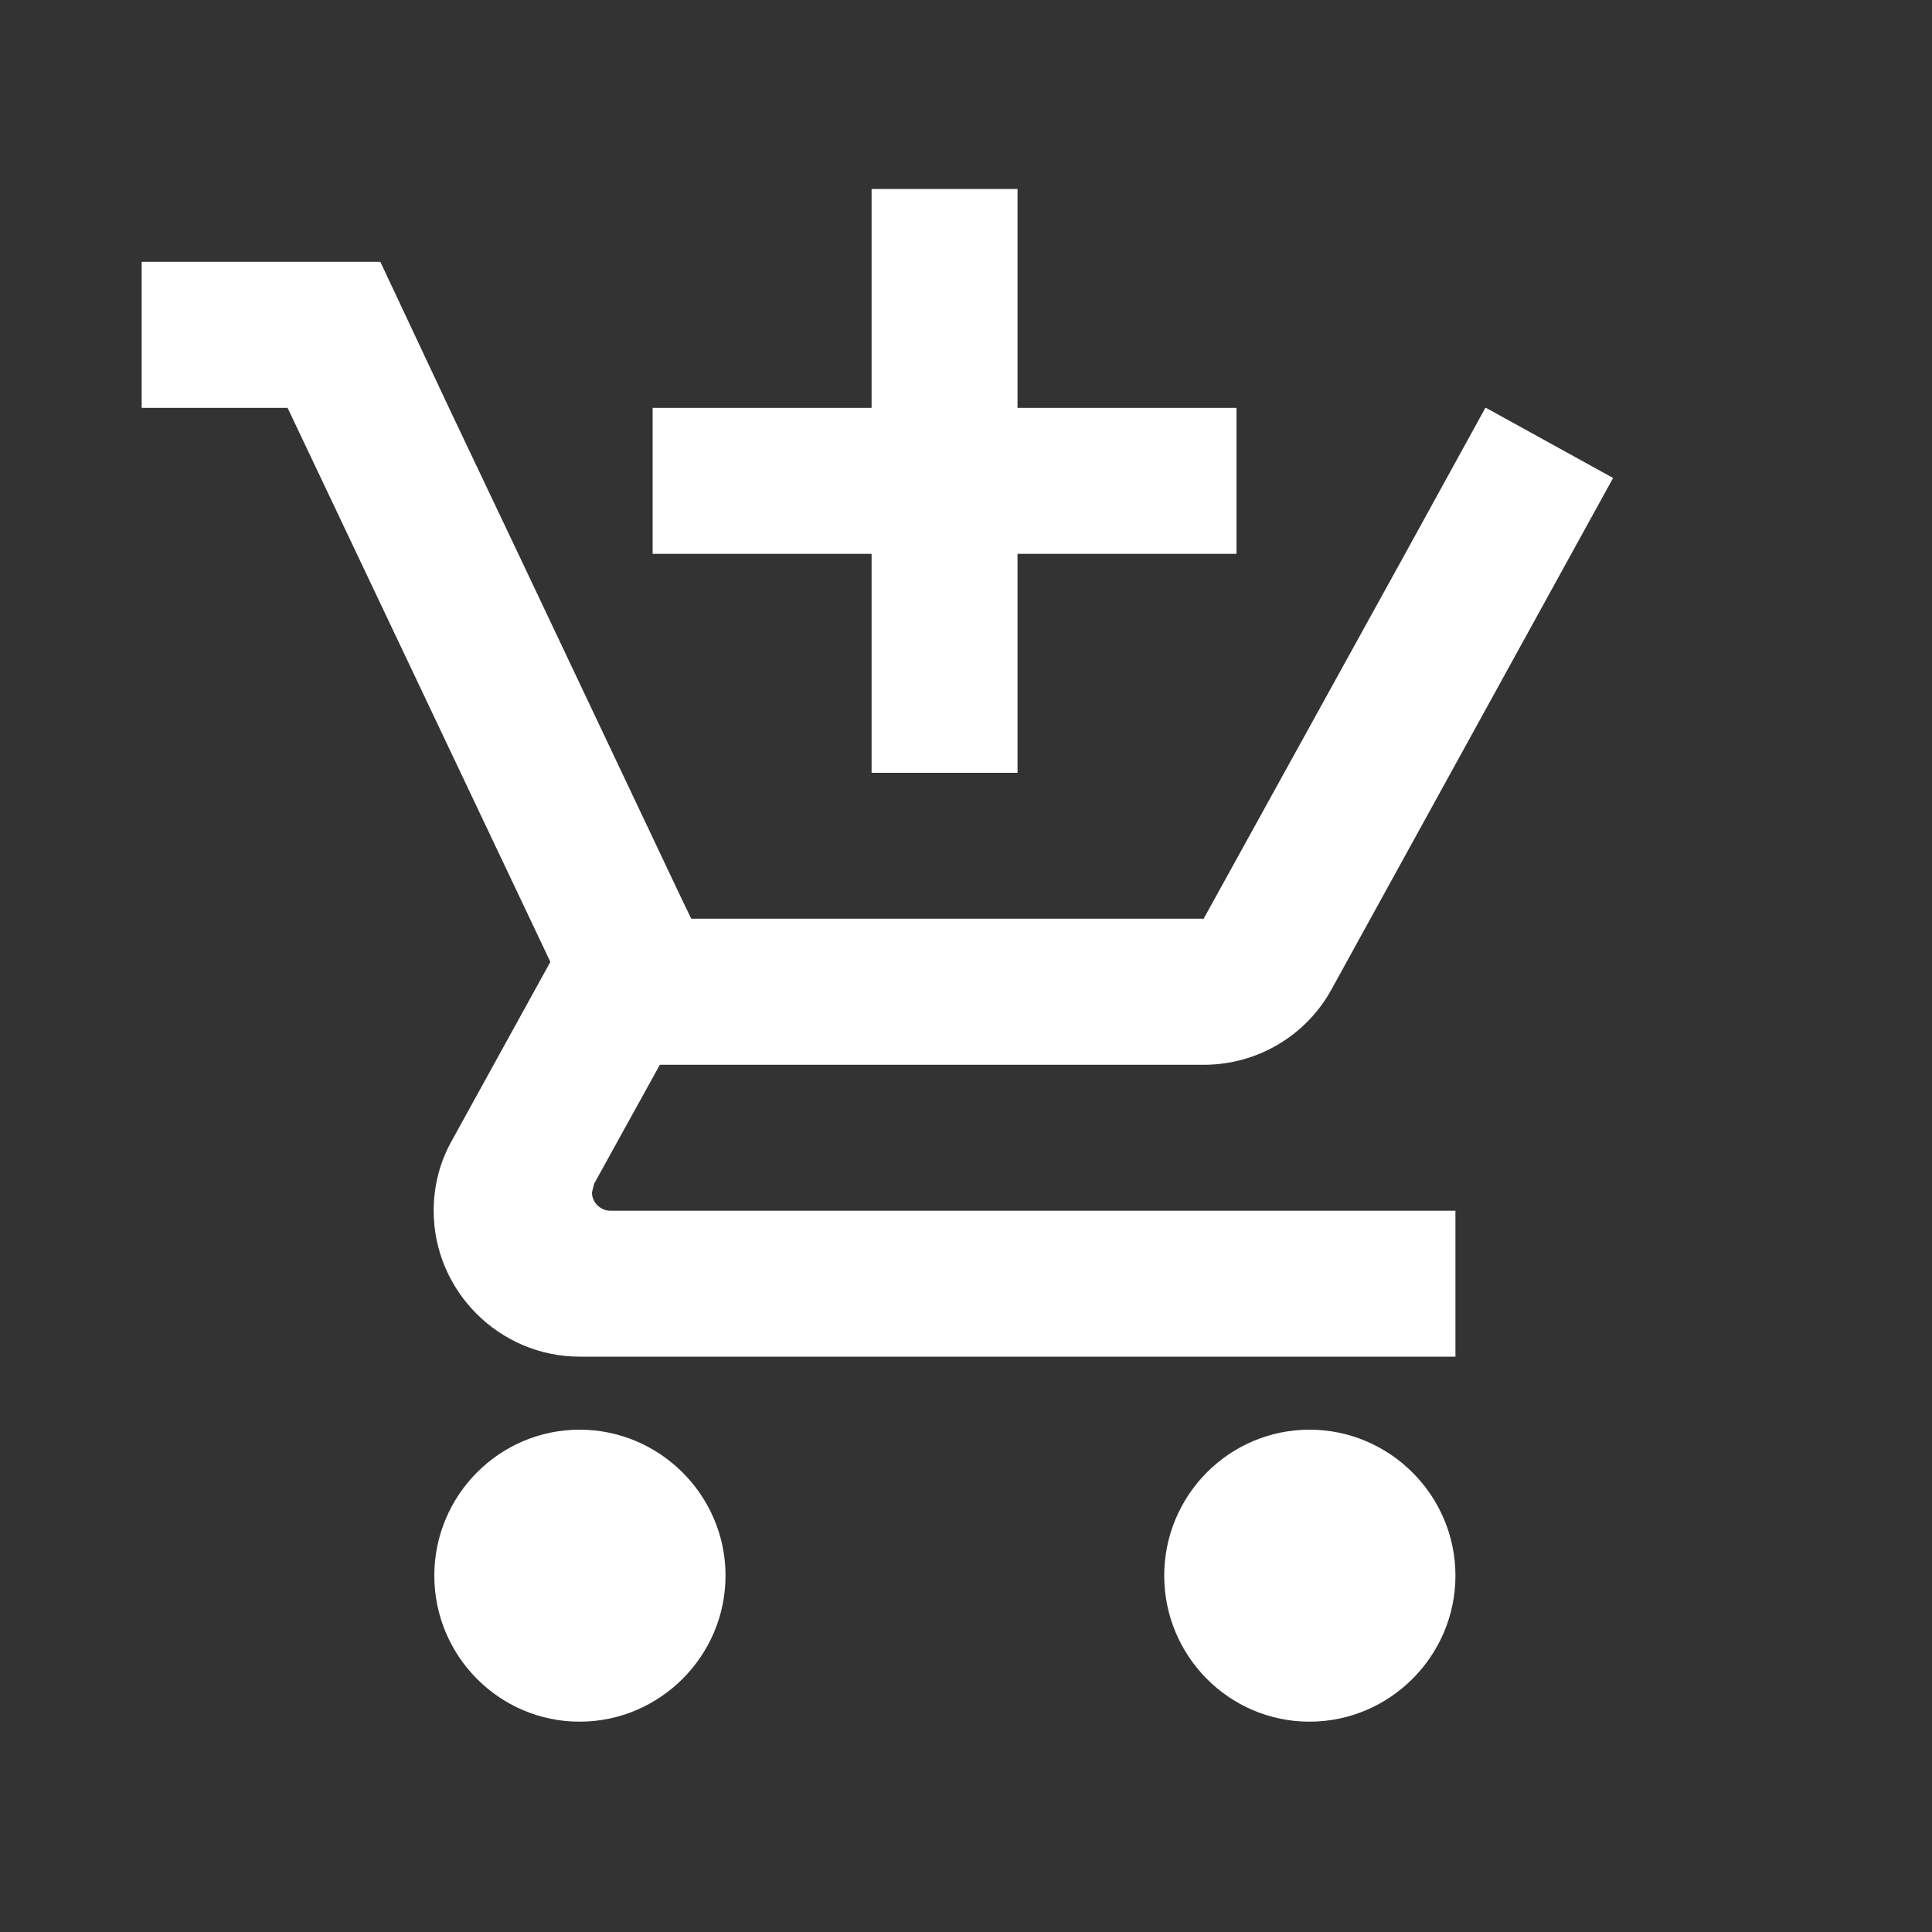 <svg width="15" height="15" viewBox="0 0 15 15" fill="none" xmlns="http://www.w3.org/2000/svg">
<rect x="0" y="0" width="15" height="15" fill="#333333" stroke="none"/>
<g id="mdaddshoppingcart 1" clip-path="url(#clip0_5617_26)">
<path id="Vector" d="M6.767 6H7.9V4.3H9.6V3.167H7.9V1.467H6.767V3.167H5.067V4.3H6.767V6ZM4.5 11.1C3.877 11.1 3.372 11.61 3.372 12.233C3.372 12.857 3.877 13.367 4.5 13.367C5.123 13.367 5.633 12.857 5.633 12.233C5.633 11.61 5.123 11.1 4.5 11.1ZM10.167 11.1C9.543 11.1 9.039 11.61 9.039 12.233C9.039 12.857 9.543 13.367 10.167 13.367C10.79 13.367 11.3 12.857 11.3 12.233C11.3 11.61 10.79 11.1 10.167 11.1ZM4.596 9.258L4.613 9.19L5.123 8.267H9.345C9.77 8.267 10.144 8.034 10.337 7.683L12.524 3.711L11.538 3.167H11.532L10.909 4.3L9.345 7.133H5.367L5.293 6.98L4.024 4.3L3.486 3.167L2.953 2.033H1.1V3.167H2.233L4.273 7.468L3.508 8.856C3.418 9.015 3.367 9.202 3.367 9.4C3.367 10.023 3.877 10.533 4.5 10.533H11.3V9.4H4.738C4.664 9.4 4.596 9.338 4.596 9.258Z" fill="white"/>
</g>
<defs>
<clipPath id="clip0_5617_26">
<rect width="13.6" height="13.6" fill="white" transform="translate(0.533 0.9)"/>
</clipPath>
</defs>
</svg>
